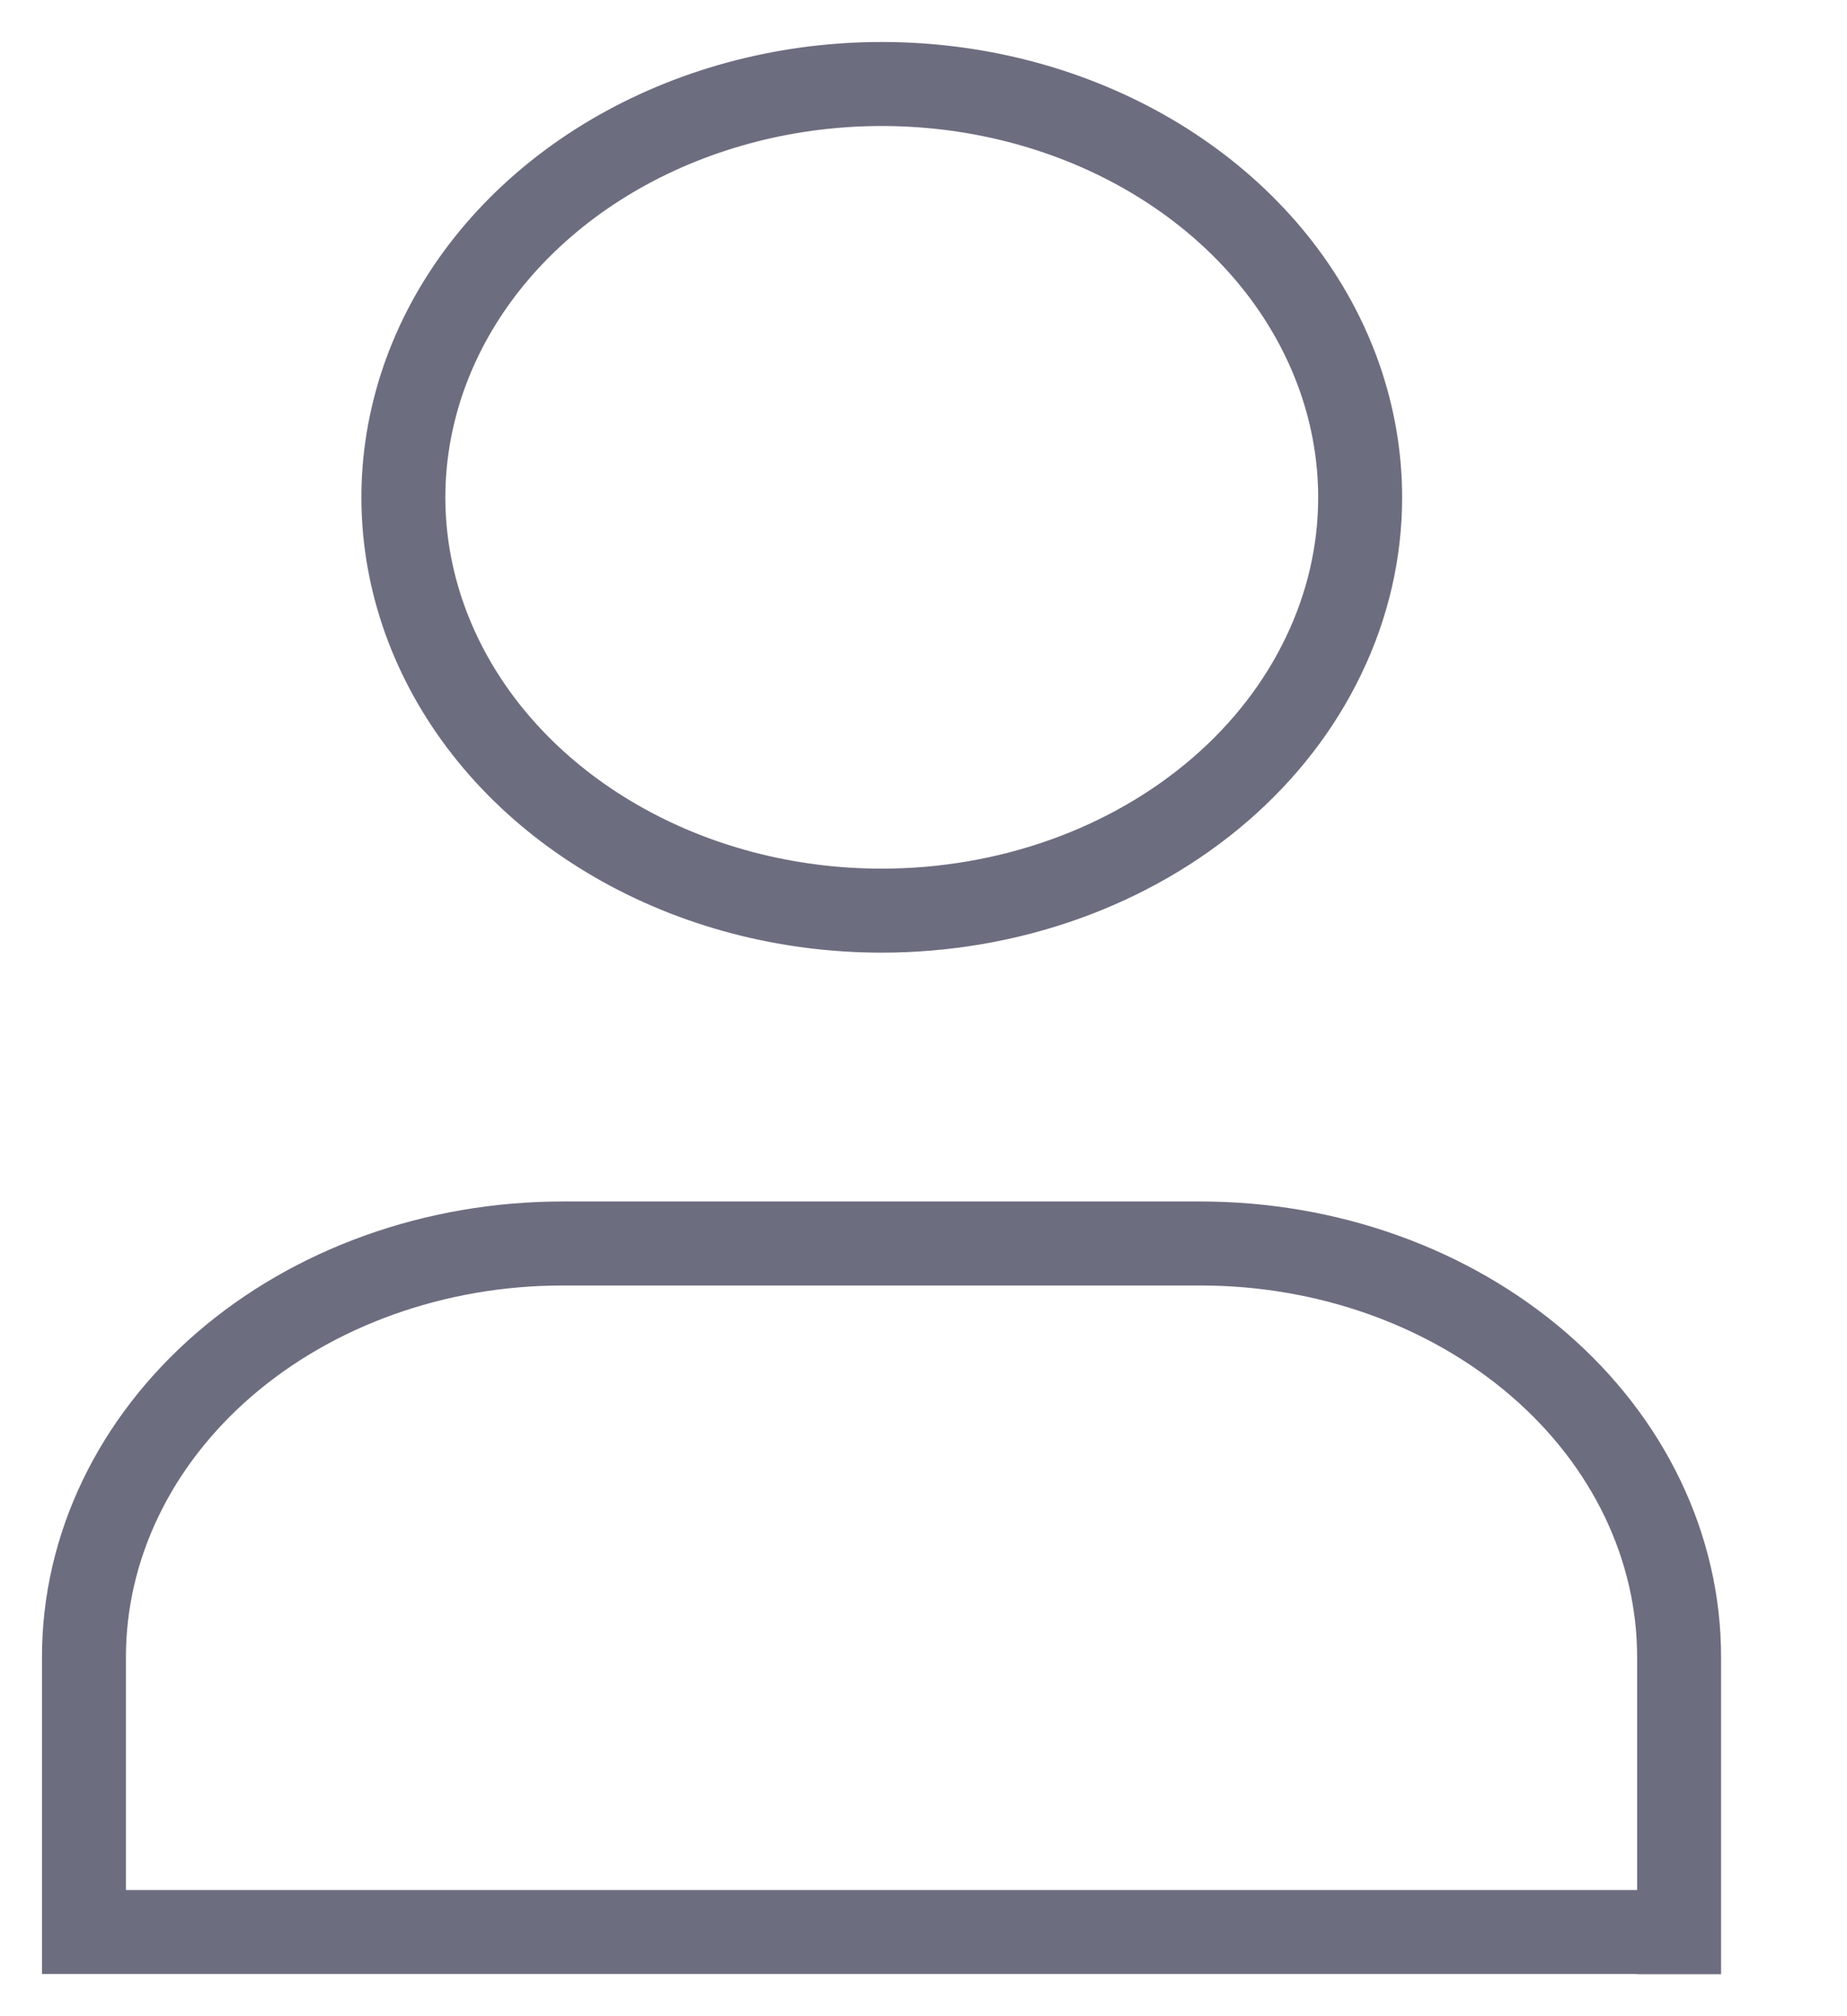 <svg width="22" height="24" viewBox="0 0 22 24" fill="none" xmlns="http://www.w3.org/2000/svg">
<path d="M16.201 5.922C16.201 6.568 16.053 7.208 15.766 7.804C15.48 8.401 15.06 8.944 14.531 9.4C14.001 9.857 13.373 10.219 12.682 10.466C11.99 10.713 11.249 10.84 10.501 10.84C9.374 10.84 8.272 10.551 7.336 10.01C6.399 9.469 5.669 8.701 5.238 7.801C4.807 6.902 4.694 5.913 4.915 4.959C5.135 4.004 5.678 3.128 6.475 2.44C7.272 1.752 8.288 1.284 9.393 1.094C10.498 0.905 11.644 1.002 12.685 1.375C13.726 1.748 14.616 2.379 15.242 3.188C15.867 3.997 16.201 4.949 16.201 5.922V5.922Z" stroke="#6D6D80" stroke-linecap="square"/>
<path fill-rule="evenodd" clip-rule="evenodd" d="M2.996 16.622C3.968 15.783 5.299 15.302 6.7 15.302H14.3C15.701 15.302 17.032 15.783 18.004 16.622C18.973 17.459 19.5 18.577 19.5 19.724V22.498H1.5V19.724C1.5 18.577 2.027 17.459 2.996 16.622ZM20.5 19.724V22.498V22.998V23H20V23H20.5V23.5H19.5V23.498H1H0.5V22.998V19.724C0.5 18.26 1.174 16.874 2.343 15.865C3.509 14.858 5.077 14.302 6.7 14.302H14.3C15.923 14.302 17.491 14.858 18.657 15.865C19.826 16.874 20.5 18.26 20.5 19.724Z" fill="#6D6D80"/>
</svg>
